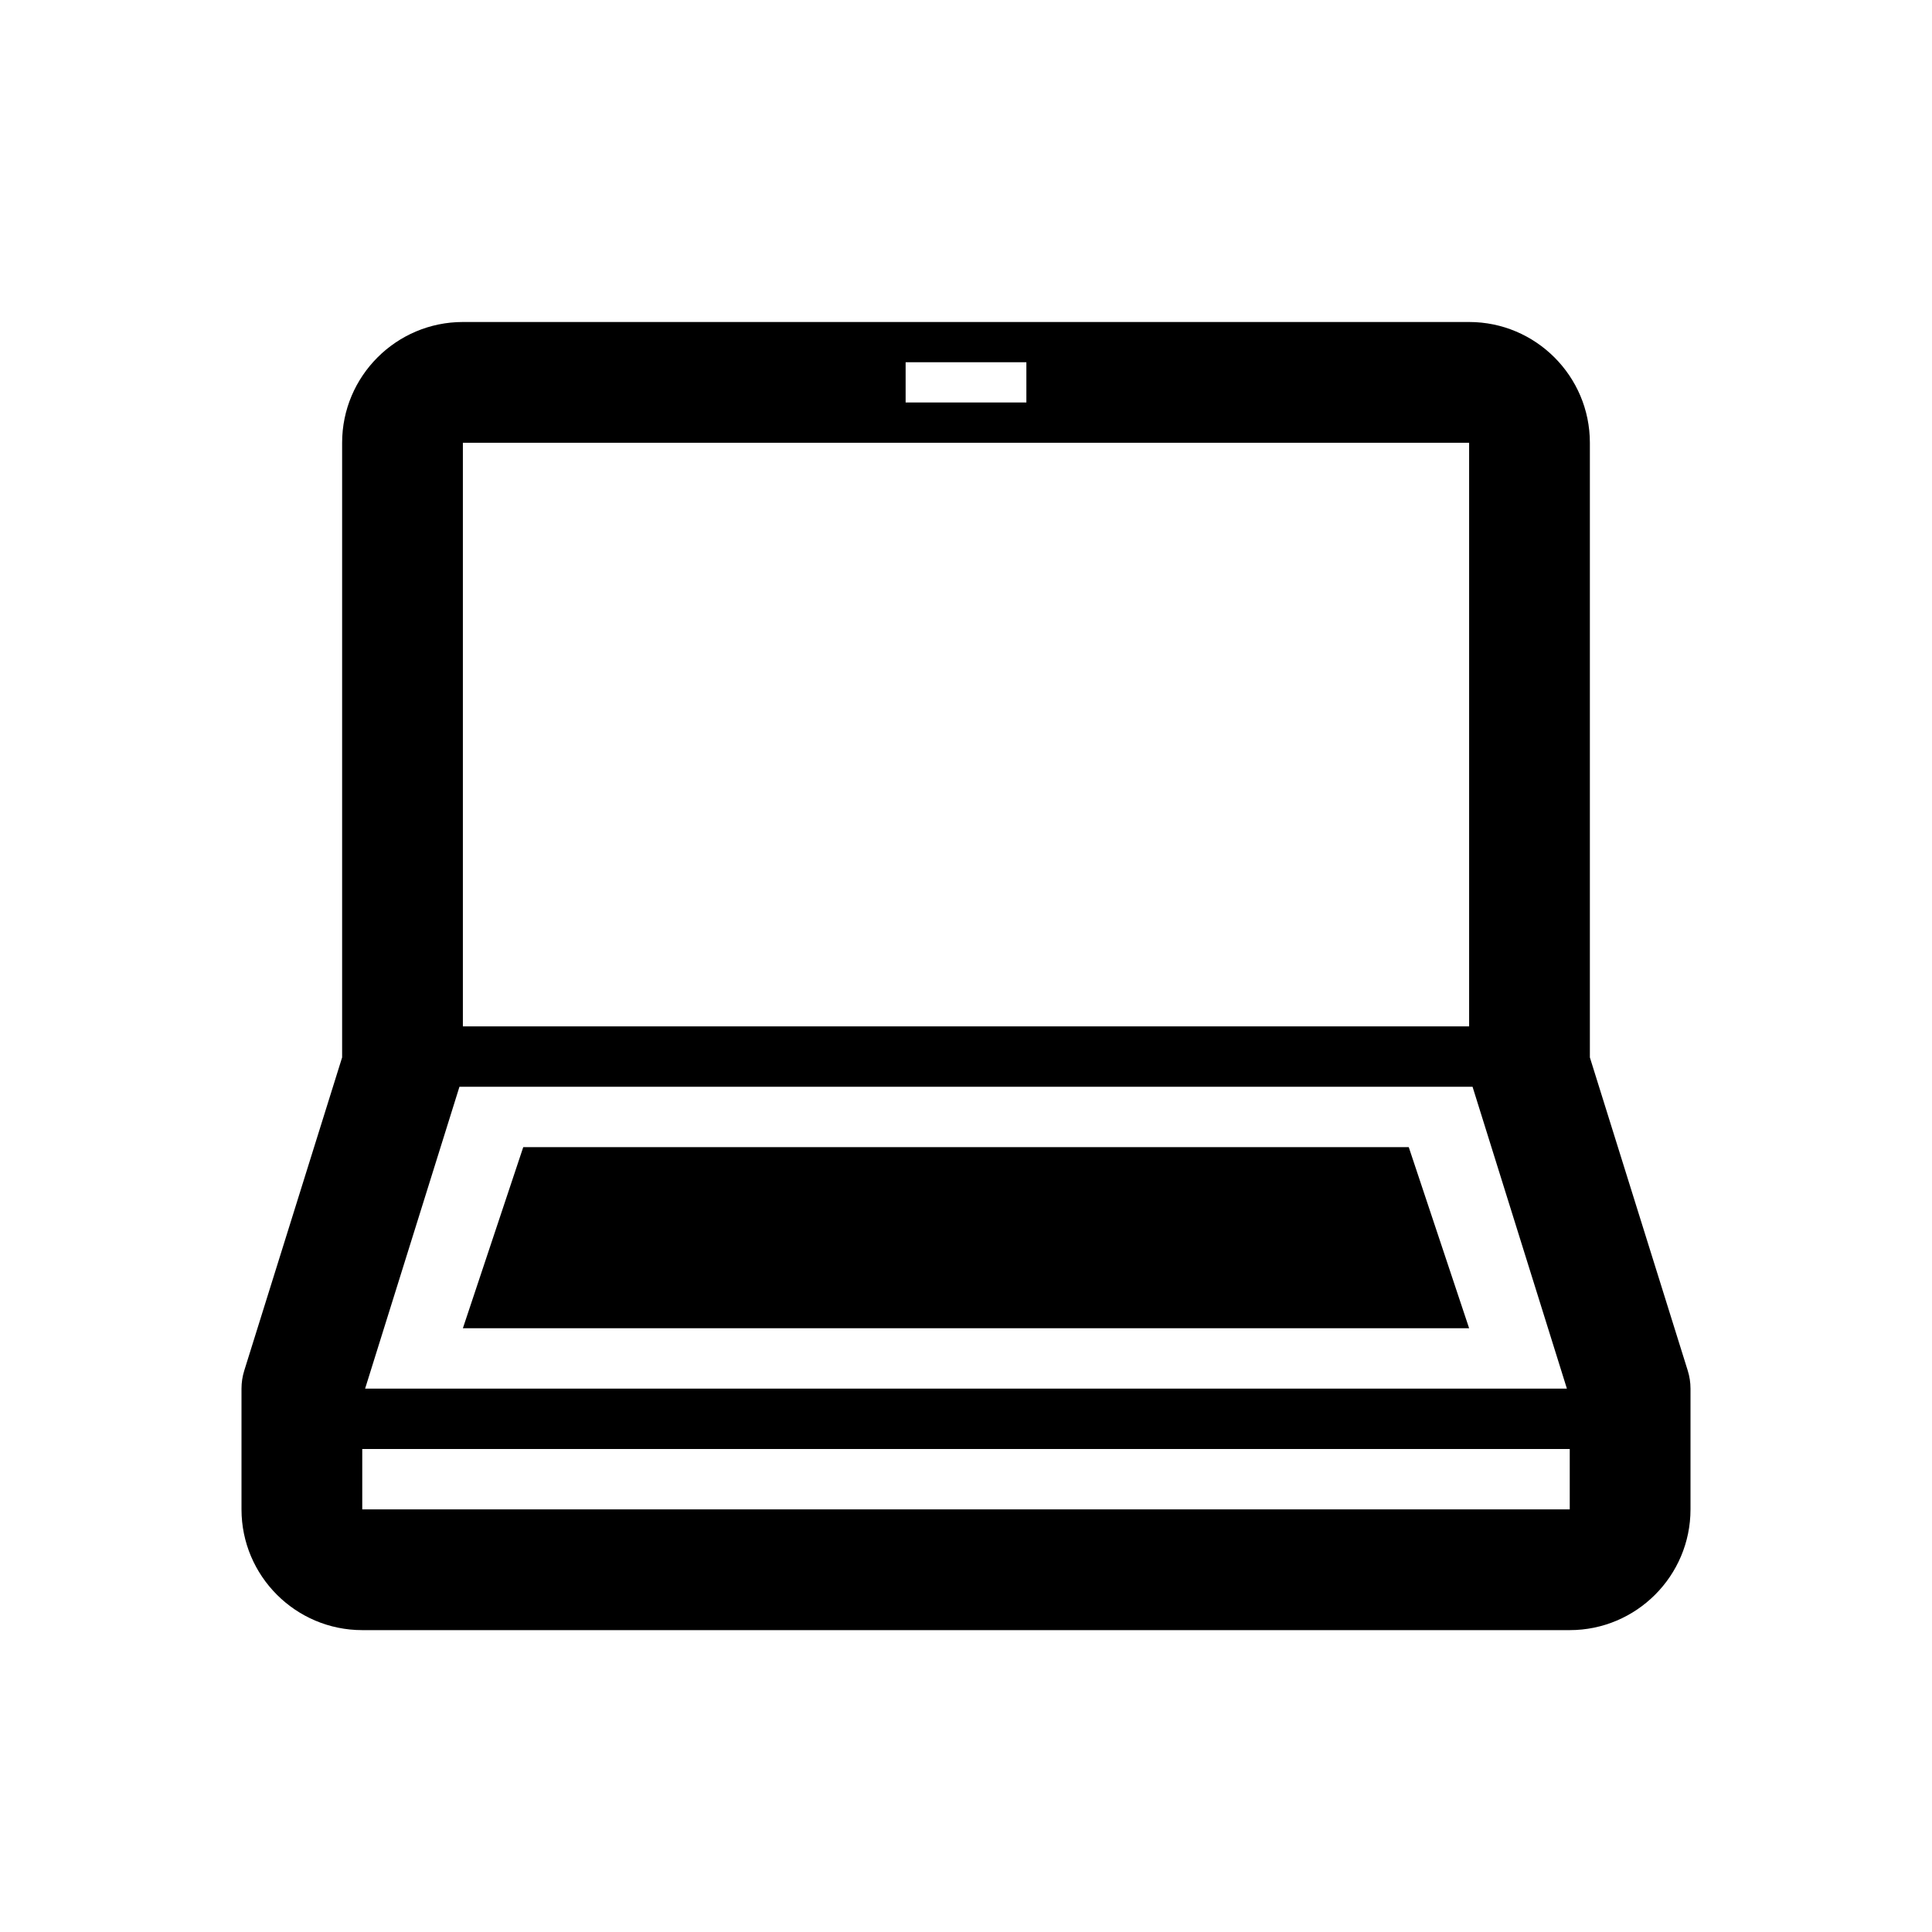 <svg xmlns="http://www.w3.org/2000/svg" width="48" height="48" viewBox="0 0 48 48"><path fill-rule="evenodd" d="M9 37.5h30V36H9v1.5zm.071-3h29.858L36.585 27h-25.17l-2.344 7.5zm2.429-9h25V11h-25v14.5zm11-15.5h3V9h-3v1zM42 34.5v3c0 1.654-1.346 3-3 3H9c-1.654 0-3-1.346-3-3v-3c0-.151.023-.303.068-.447L8.5 26.271V11c0-1.654 1.346-3 3-3h25c1.654 0 3 1.346 3 3v15.271l2.432 7.782c.045.144.068.296.068.447zm-7-6l1.5 4.5h-25l1.5-4.5h22z"/></svg>